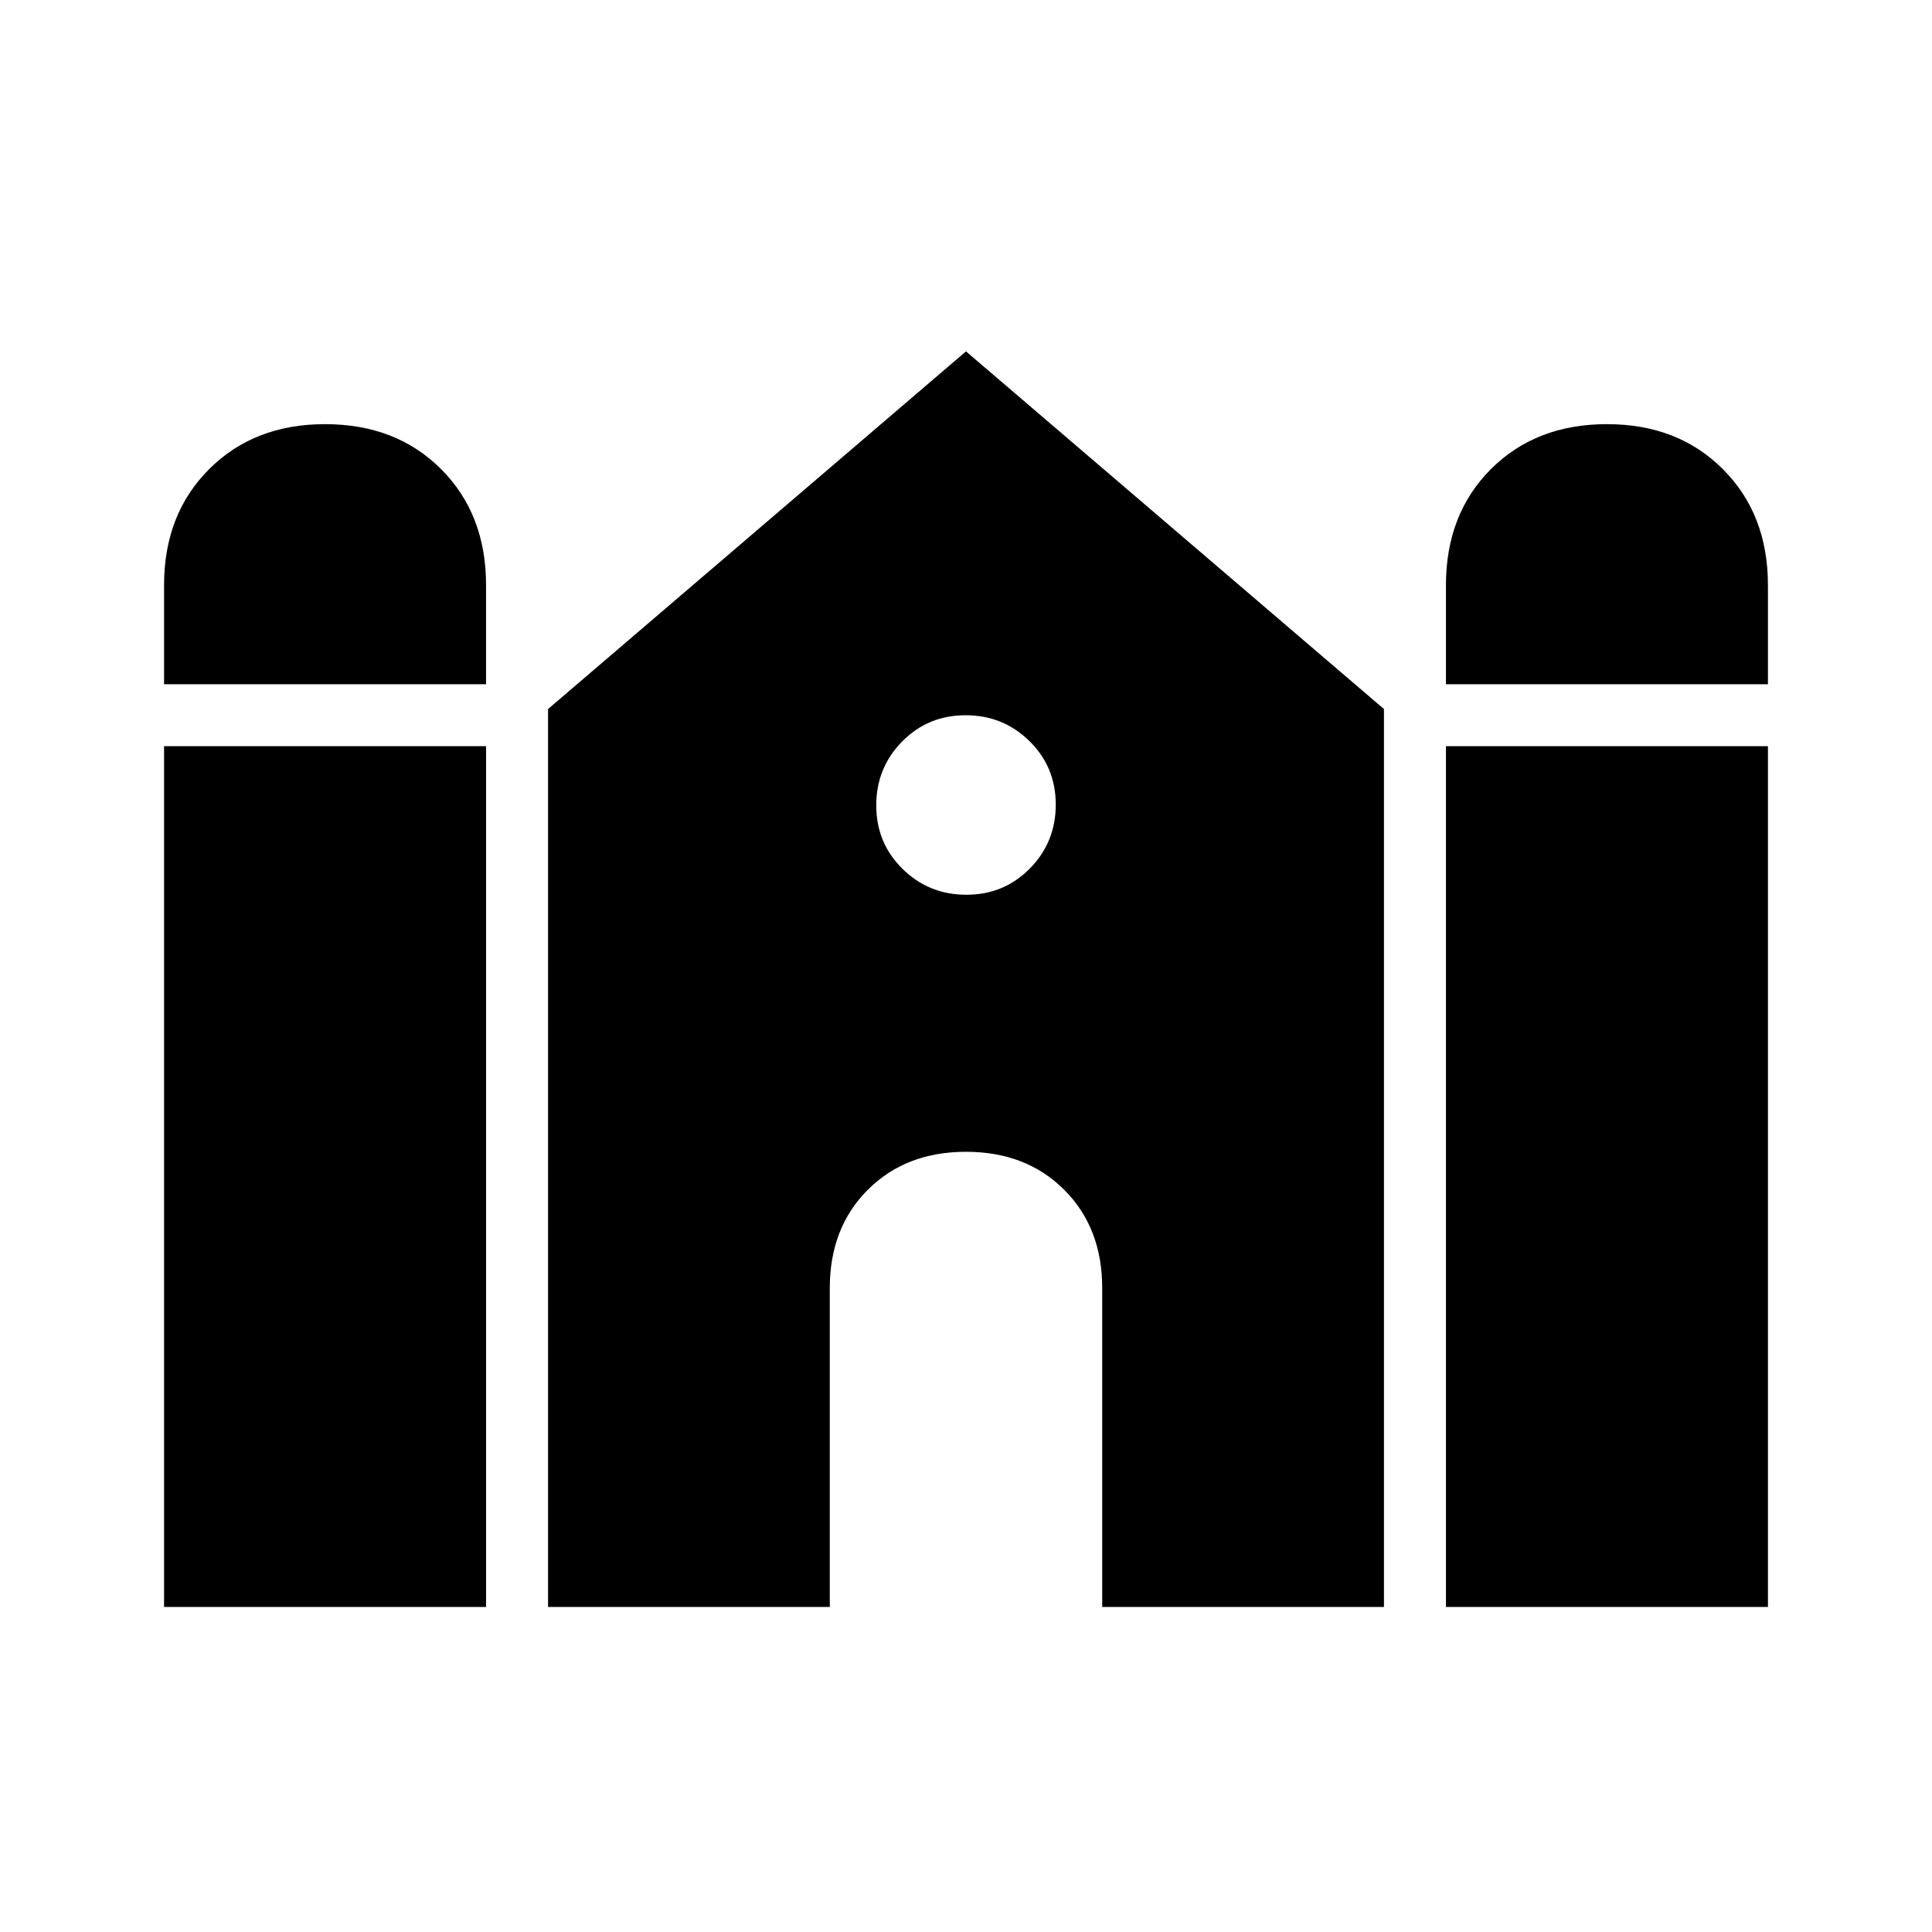 <svg xmlns="http://www.w3.org/2000/svg" width="1em" height="1em" viewBox="0 0 24 24"><path fill="currentColor" d="M17.962 8.5V7.27q0-.883.558-1.442q.559-.559 1.442-.559q.882 0 1.44.559q.56.559.56 1.441V8.5zm-15.924 0V7.27q0-.883.56-1.442q.558-.559 1.44-.559q.883 0 1.442.559q.558.559.558 1.441V8.5zm0 11.462V9.269h4v10.693zm4.77 0V8.808L12 4.365l5.192 4.443v11.154h-3.5V16q0-.748-.472-1.22T12 14.308t-1.22.472q-.472.472-.472 1.22v3.962zm11.154 0V9.269h4v10.693zm-5.957-8.847q.466 0 .788-.326q.322-.327.322-.794t-.326-.788q-.327-.322-.794-.322t-.788.326q-.322.327-.322.794t.326.788q.327.322.794.322"/></svg>